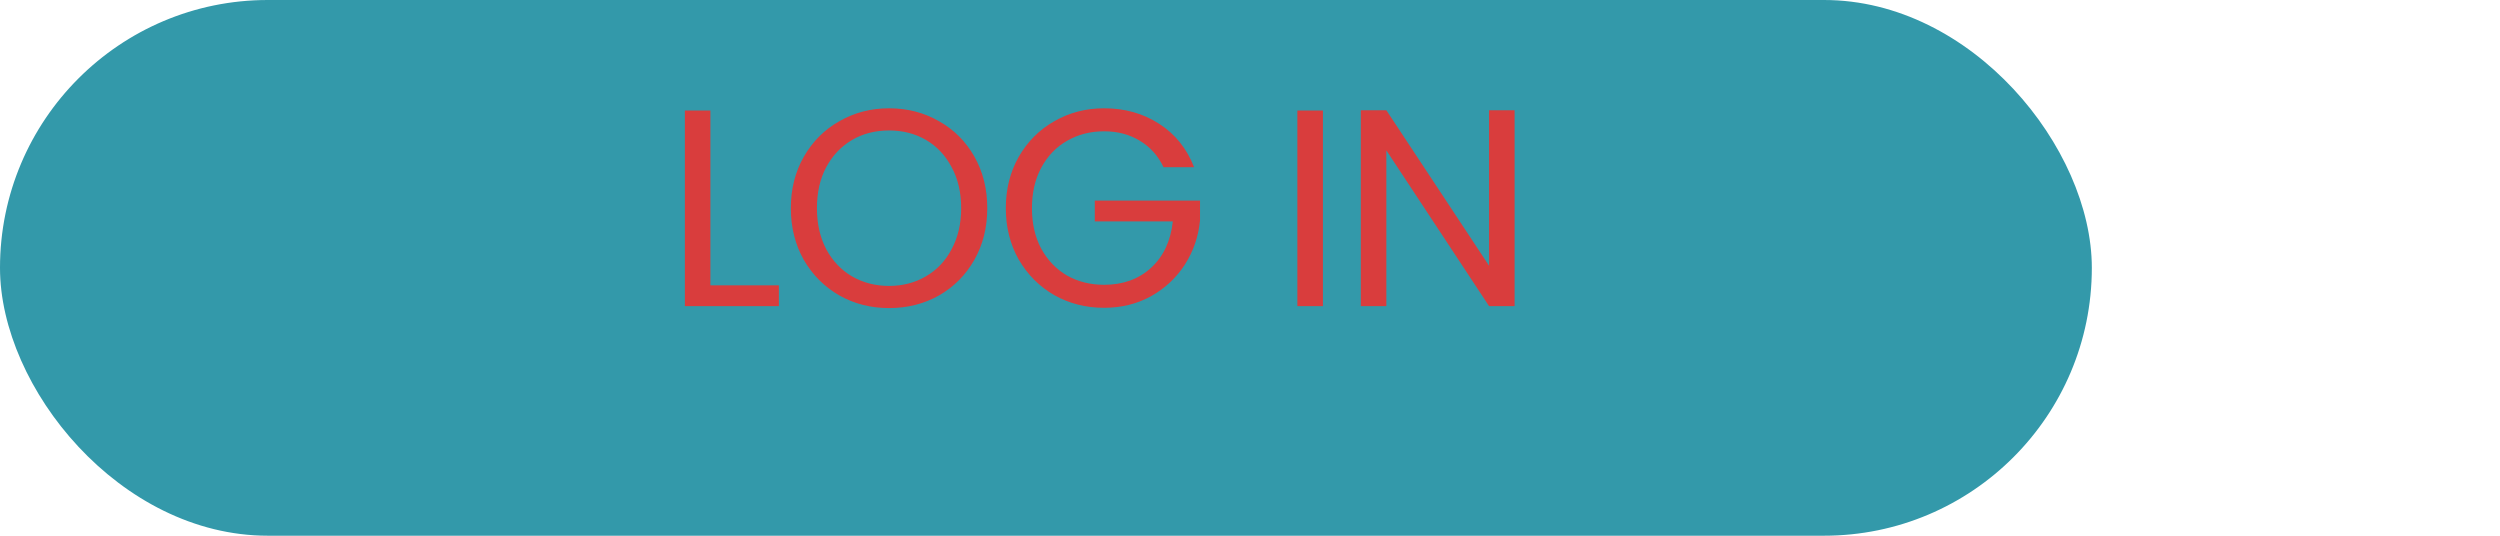 <svg width="98" height="21" viewBox="0 0 98 21" fill="none" xmlns="http://www.w3.org/2000/svg">
<rect width="82" height="21" rx="10.5" fill="#3399AA"/>
<path d="M27.848 11.186H30.532V12H26.847V4.333H27.848V11.186ZM34.851 12.077C34.14 12.077 33.491 11.912 32.904 11.582C32.317 11.245 31.852 10.779 31.507 10.185C31.17 9.584 31.001 8.909 31.001 8.161C31.001 7.413 31.17 6.742 31.507 6.148C31.852 5.547 32.317 5.081 32.904 4.751C33.491 4.414 34.14 4.245 34.851 4.245C35.57 4.245 36.222 4.414 36.809 4.751C37.396 5.081 37.858 5.543 38.195 6.137C38.532 6.731 38.701 7.406 38.701 8.161C38.701 8.916 38.532 9.591 38.195 10.185C37.858 10.779 37.396 11.245 36.809 11.582C36.222 11.912 35.57 12.077 34.851 12.077ZM34.851 11.208C35.386 11.208 35.867 11.083 36.292 10.834C36.725 10.585 37.062 10.229 37.304 9.767C37.553 9.305 37.678 8.77 37.678 8.161C37.678 7.545 37.553 7.01 37.304 6.555C37.062 6.093 36.728 5.737 36.303 5.488C35.878 5.239 35.394 5.114 34.851 5.114C34.308 5.114 33.824 5.239 33.399 5.488C32.974 5.737 32.636 6.093 32.387 6.555C32.145 7.01 32.024 7.545 32.024 8.161C32.024 8.77 32.145 9.305 32.387 9.767C32.636 10.229 32.974 10.585 33.399 10.834C33.832 11.083 34.316 11.208 34.851 11.208ZM45.611 6.555C45.398 6.108 45.09 5.763 44.687 5.521C44.283 5.272 43.814 5.147 43.279 5.147C42.743 5.147 42.259 5.272 41.827 5.521C41.401 5.763 41.064 6.115 40.815 6.577C40.572 7.032 40.452 7.56 40.452 8.161C40.452 8.762 40.572 9.29 40.815 9.745C41.064 10.2 41.401 10.552 41.827 10.801C42.259 11.043 42.743 11.164 43.279 11.164C44.026 11.164 44.642 10.94 45.127 10.493C45.611 10.046 45.893 9.441 45.974 8.678H42.916V7.864H47.041V8.634C46.982 9.265 46.784 9.844 46.447 10.372C46.109 10.893 45.666 11.307 45.115 11.615C44.566 11.916 43.953 12.066 43.279 12.066C42.567 12.066 41.918 11.901 41.331 11.571C40.745 11.234 40.279 10.768 39.934 10.174C39.597 9.58 39.428 8.909 39.428 8.161C39.428 7.413 39.597 6.742 39.934 6.148C40.279 5.547 40.745 5.081 41.331 4.751C41.918 4.414 42.567 4.245 43.279 4.245C44.093 4.245 44.811 4.447 45.434 4.85C46.065 5.253 46.523 5.822 46.809 6.555H45.611ZM51.858 4.333V12H50.857V4.333H51.858ZM59.372 12H58.371L54.345 5.895V12H53.344V4.322H54.345L58.371 10.416V4.322H59.372V12Z" fill="#D93D3D"/>
</svg>
